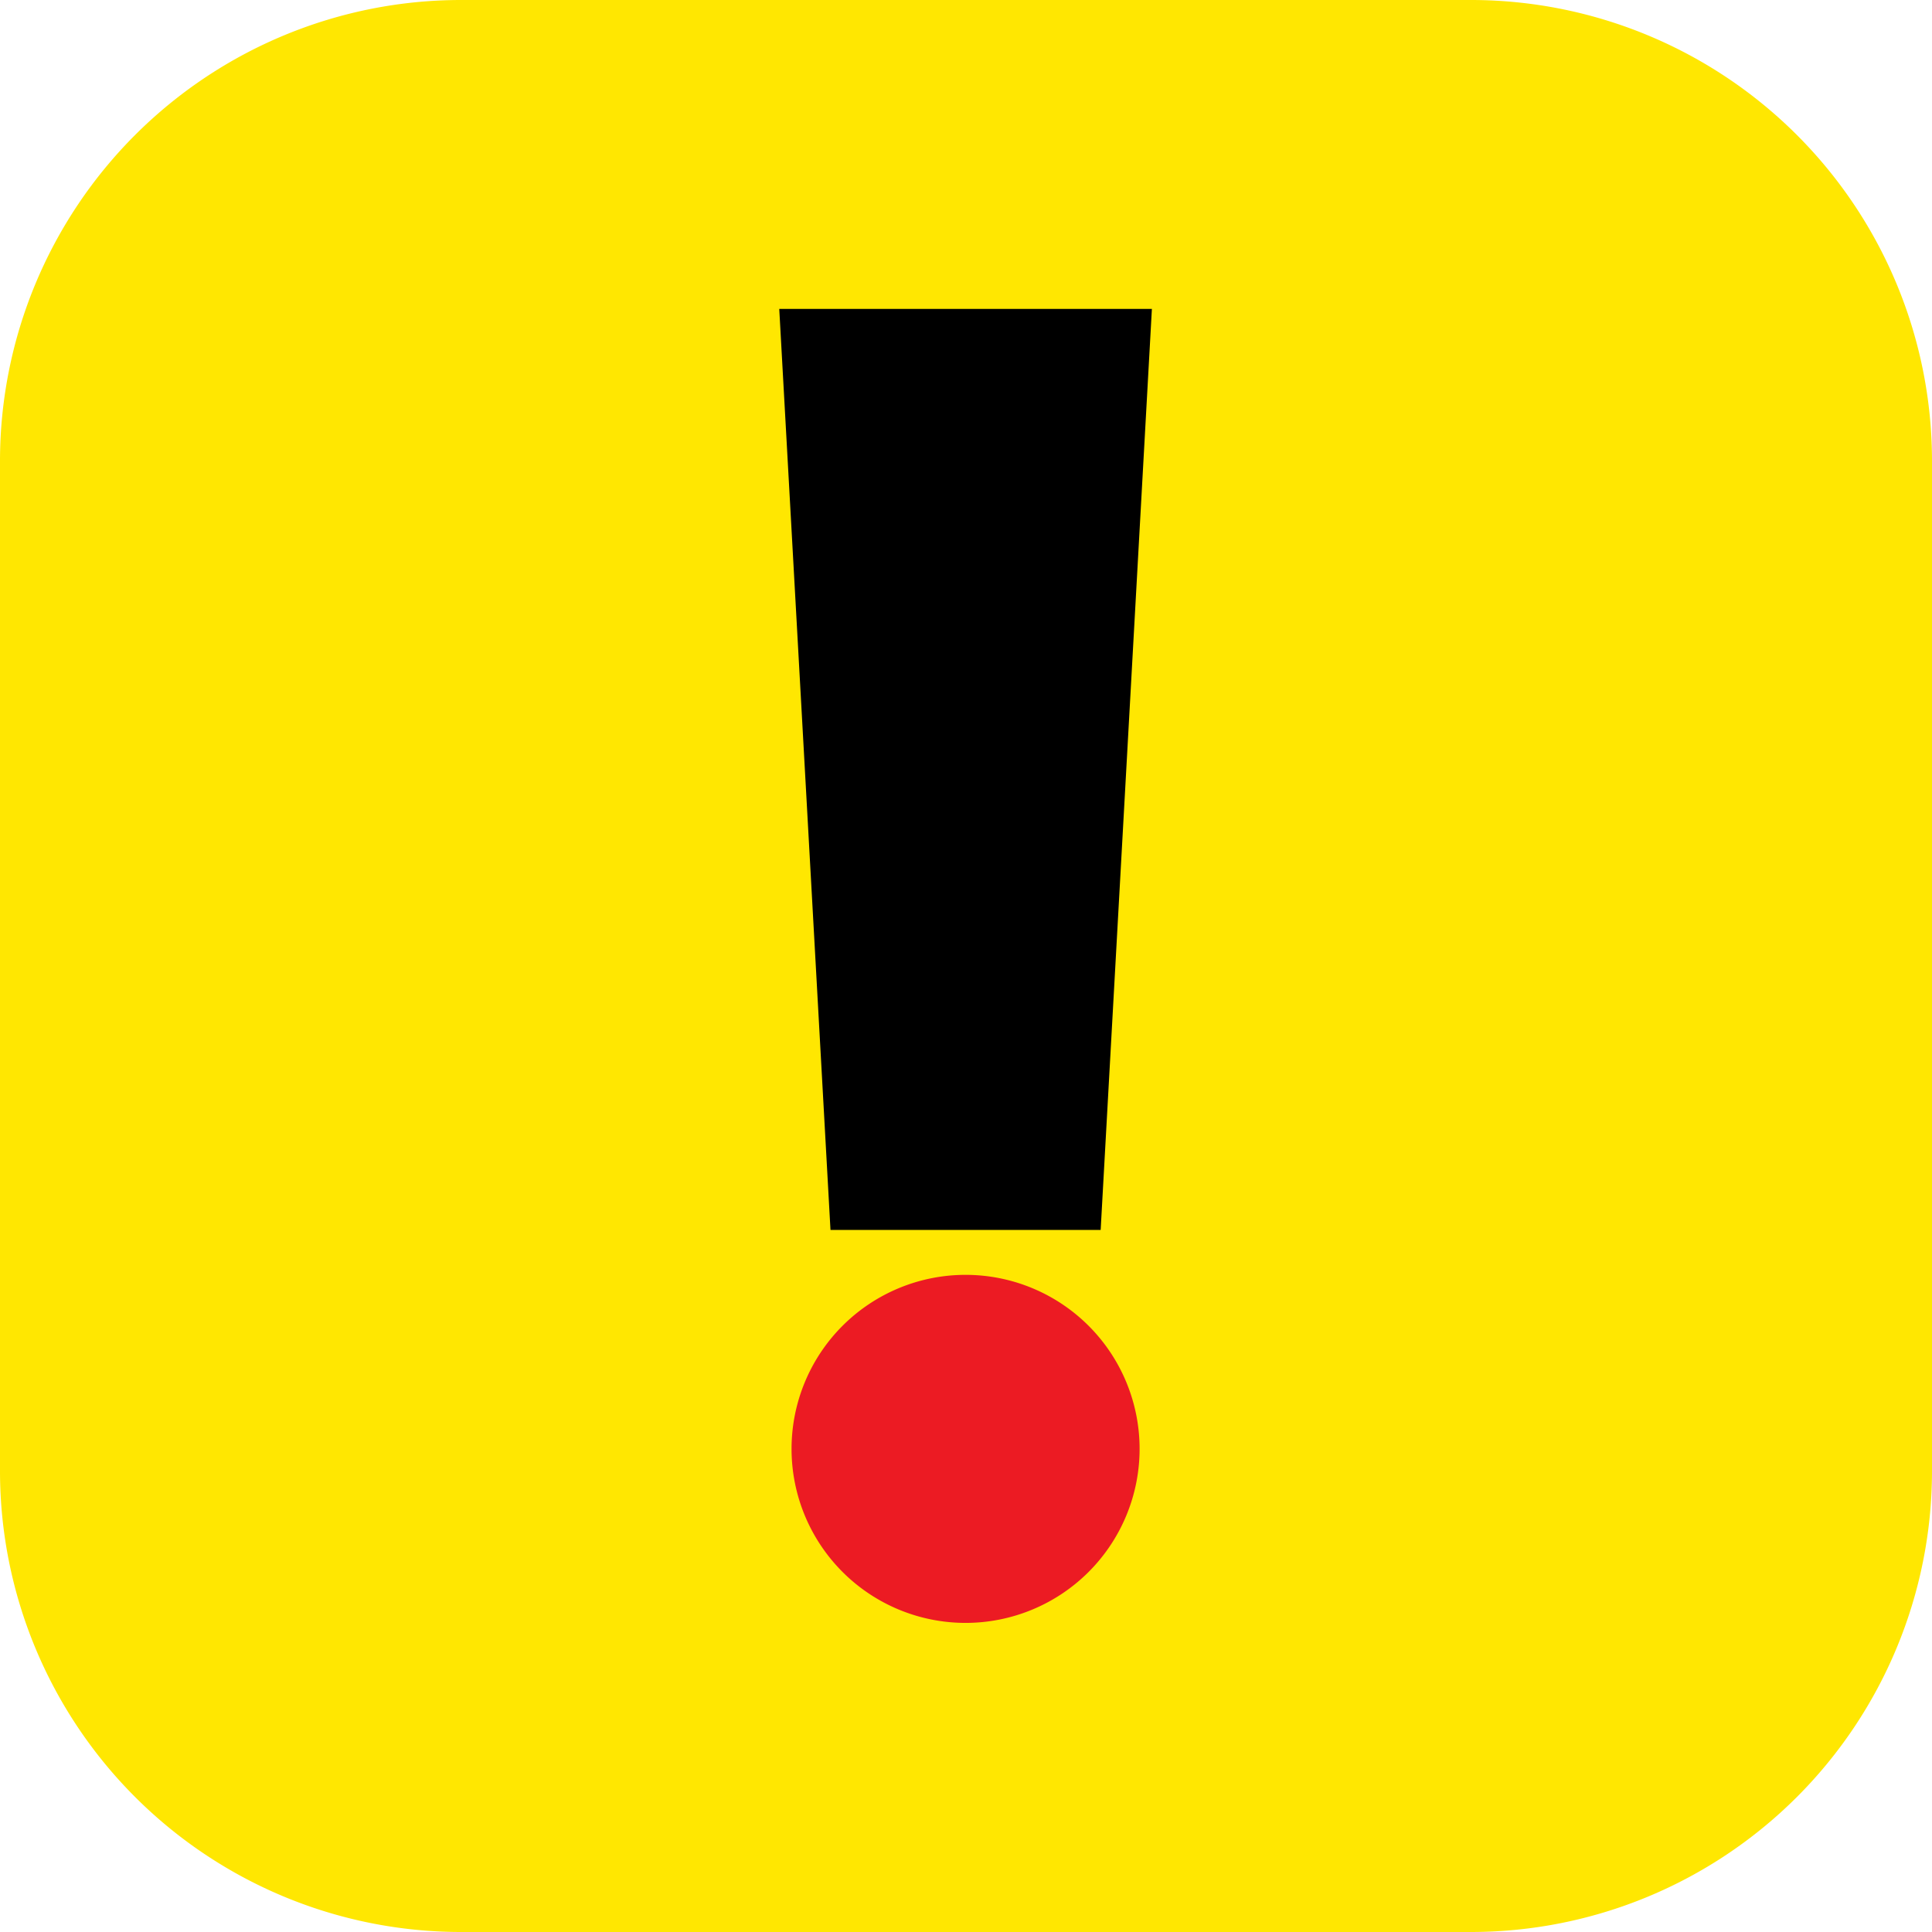 <svg xmlns="http://www.w3.org/2000/svg" viewBox="0 0 113.13 113.13"><defs><style>.cls-1{fill:#ffe701;}.cls-2{fill:#ec1b23;}</style></defs><g id="Capa_2" data-name="Capa 2"><g id="Capa_2-2" data-name="Capa 2"><path class="cls-1" d="M86.19,0H27A27,27,0,0,0,0,26.94V86.18a27,27,0,0,0,27,26.95H86.19a27,27,0,0,0,26.94-26.95V26.94A27,27,0,0,0,86.19,0Z"/><path id="rect3212" d="M45.63,18.09l3,53.93H64.45l3-53.93H45.63Z"/><path id="path3244" class="cls-2" d="M66.73,84.84a10.19,10.19,0,1,1-20.38,0h0a10.19,10.19,0,1,1,20.38,0Z"/></g></g></svg>